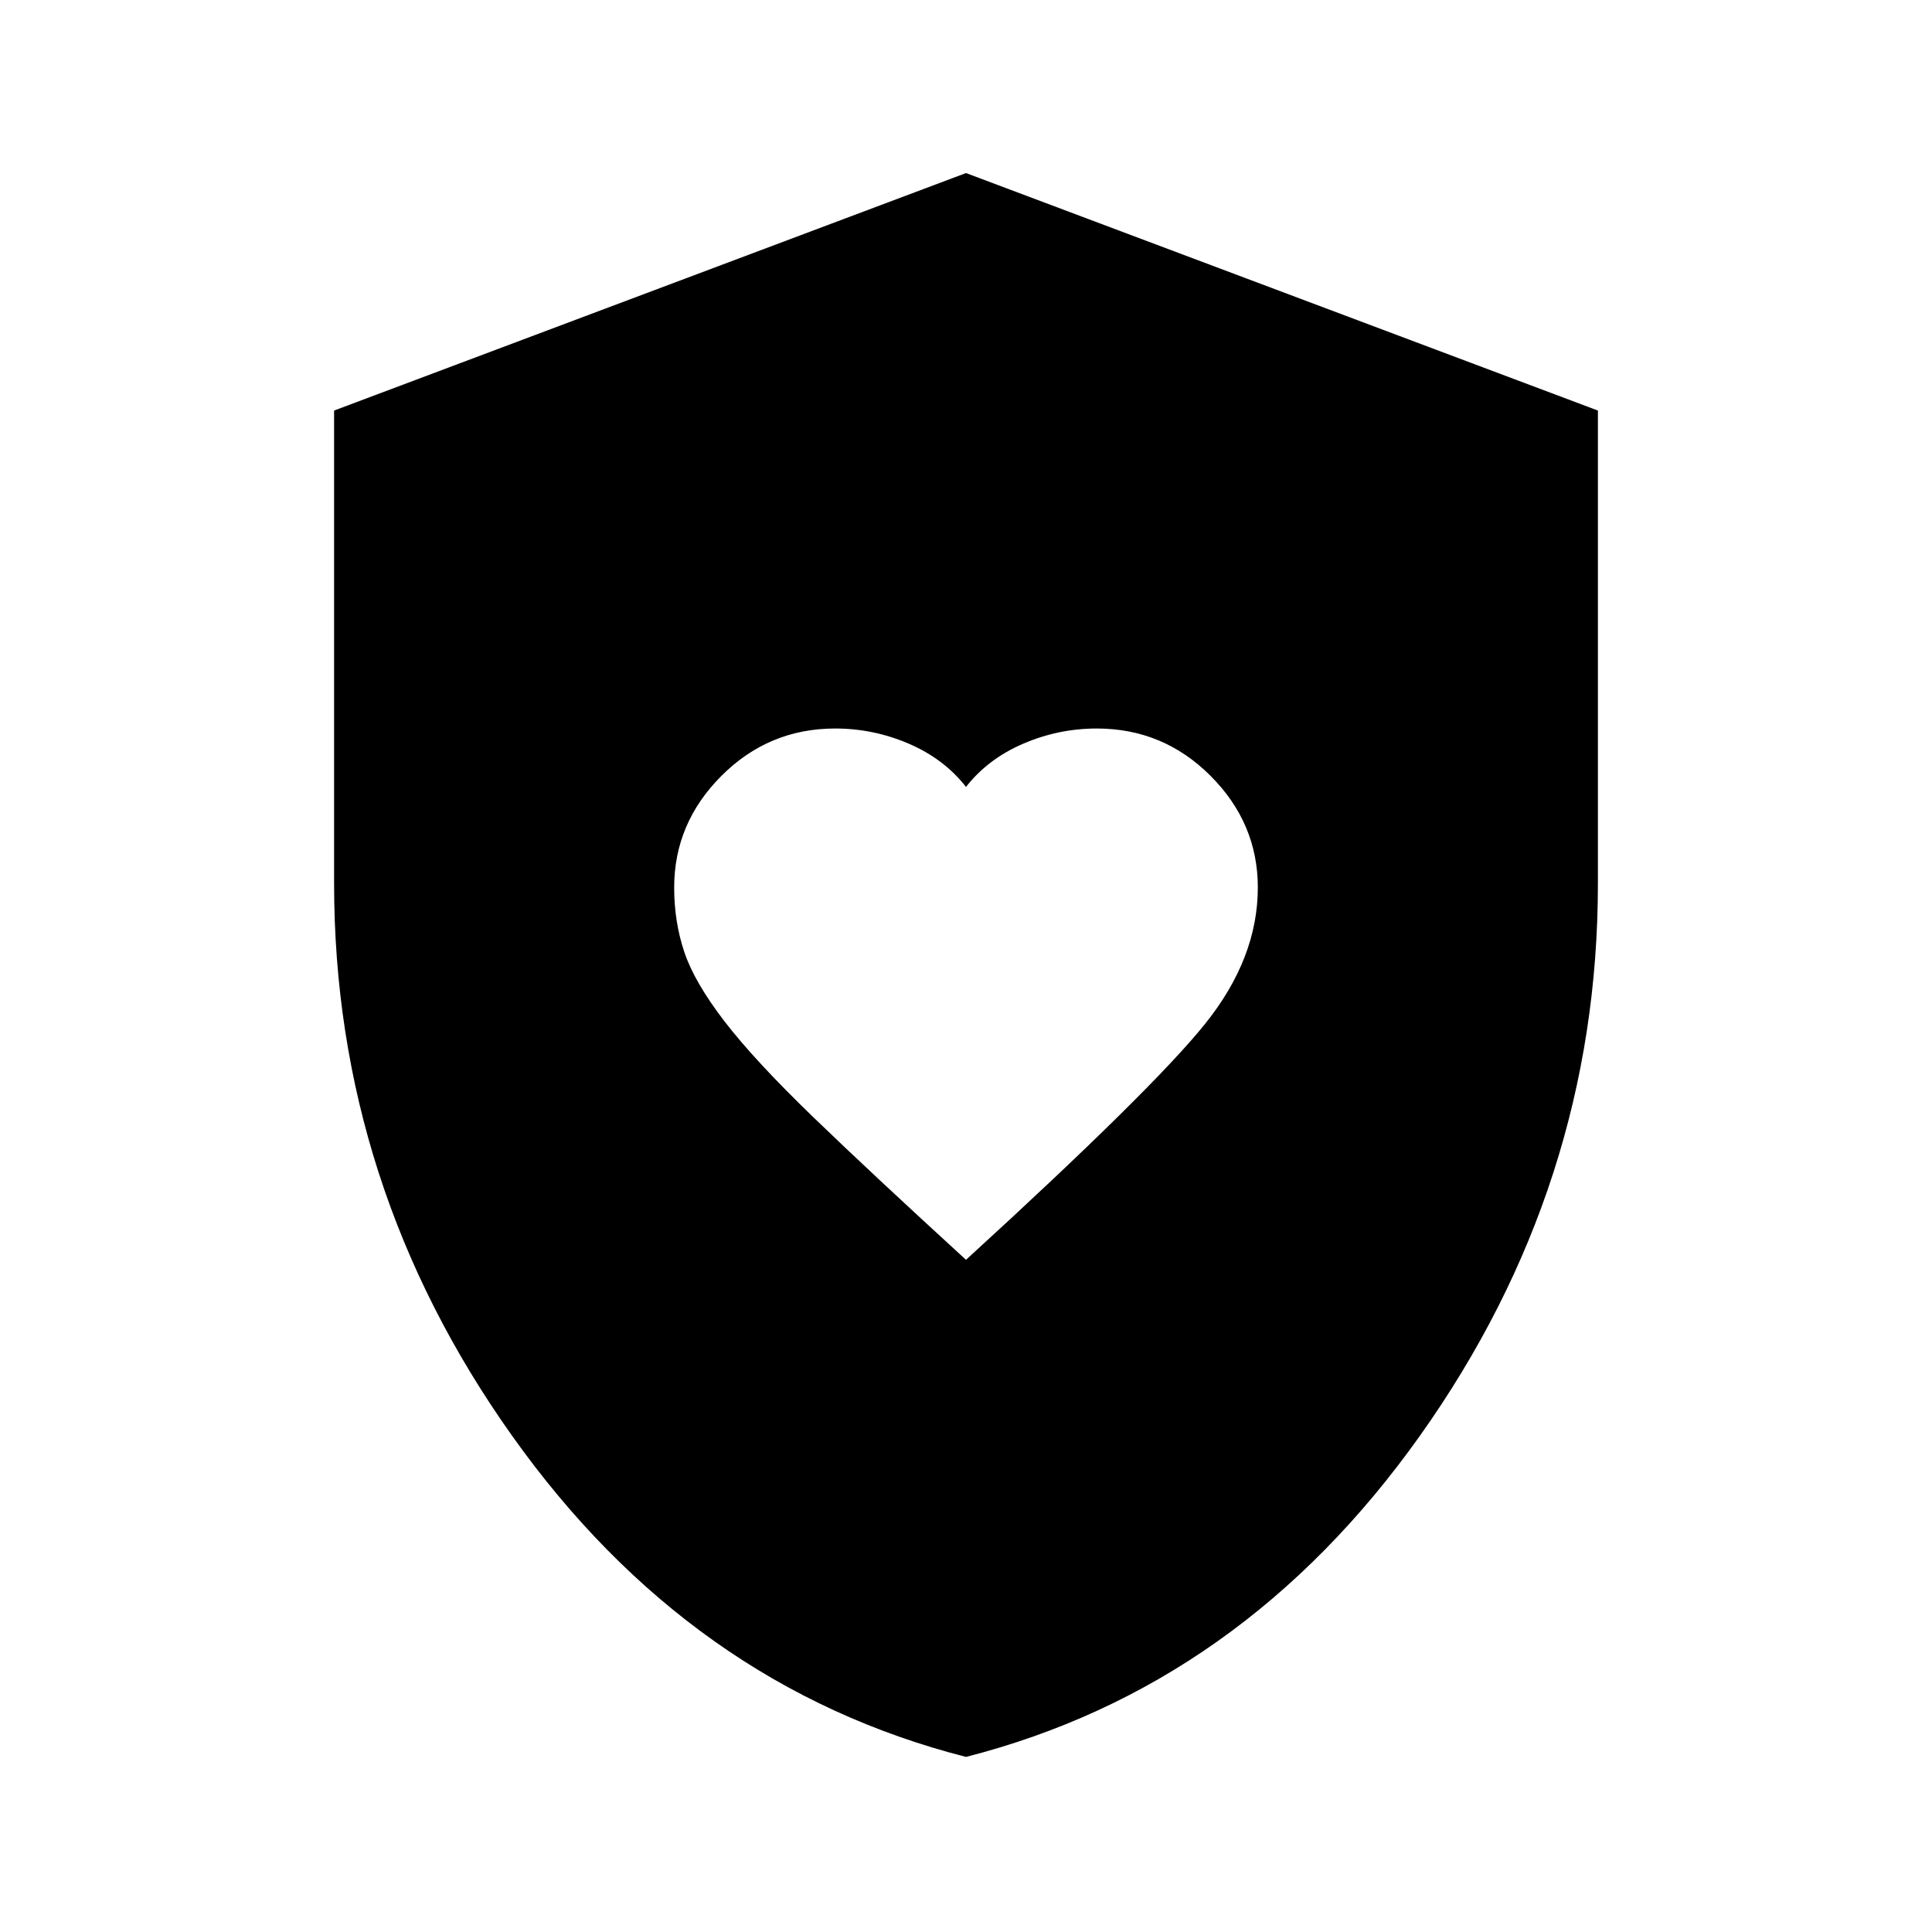 <svg xmlns="http://www.w3.org/2000/svg" height="40" width="40"><path d="M20 26.083q3.875-3.541 4.958-4.895 1.084-1.355 1.084-2.813 0-1.333-.98-2.313-.979-.979-2.354-.979-.791 0-1.52.313-.73.312-1.188.896-.458-.584-1.188-.896-.729-.313-1.52-.313-1.375 0-2.354.979-.98.98-.98 2.313 0 .708.209 1.333.208.625.833 1.438.625.812 1.833 1.979 1.209 1.167 3.167 2.958Zm0 10.292q-5.708-1.458-9.396-6.646-3.687-5.187-3.687-11.437V8.5L20 3.583 33.083 8.5v9.792q0 6.25-3.687 11.437-3.688 5.188-9.396 6.646Z"/></svg>
